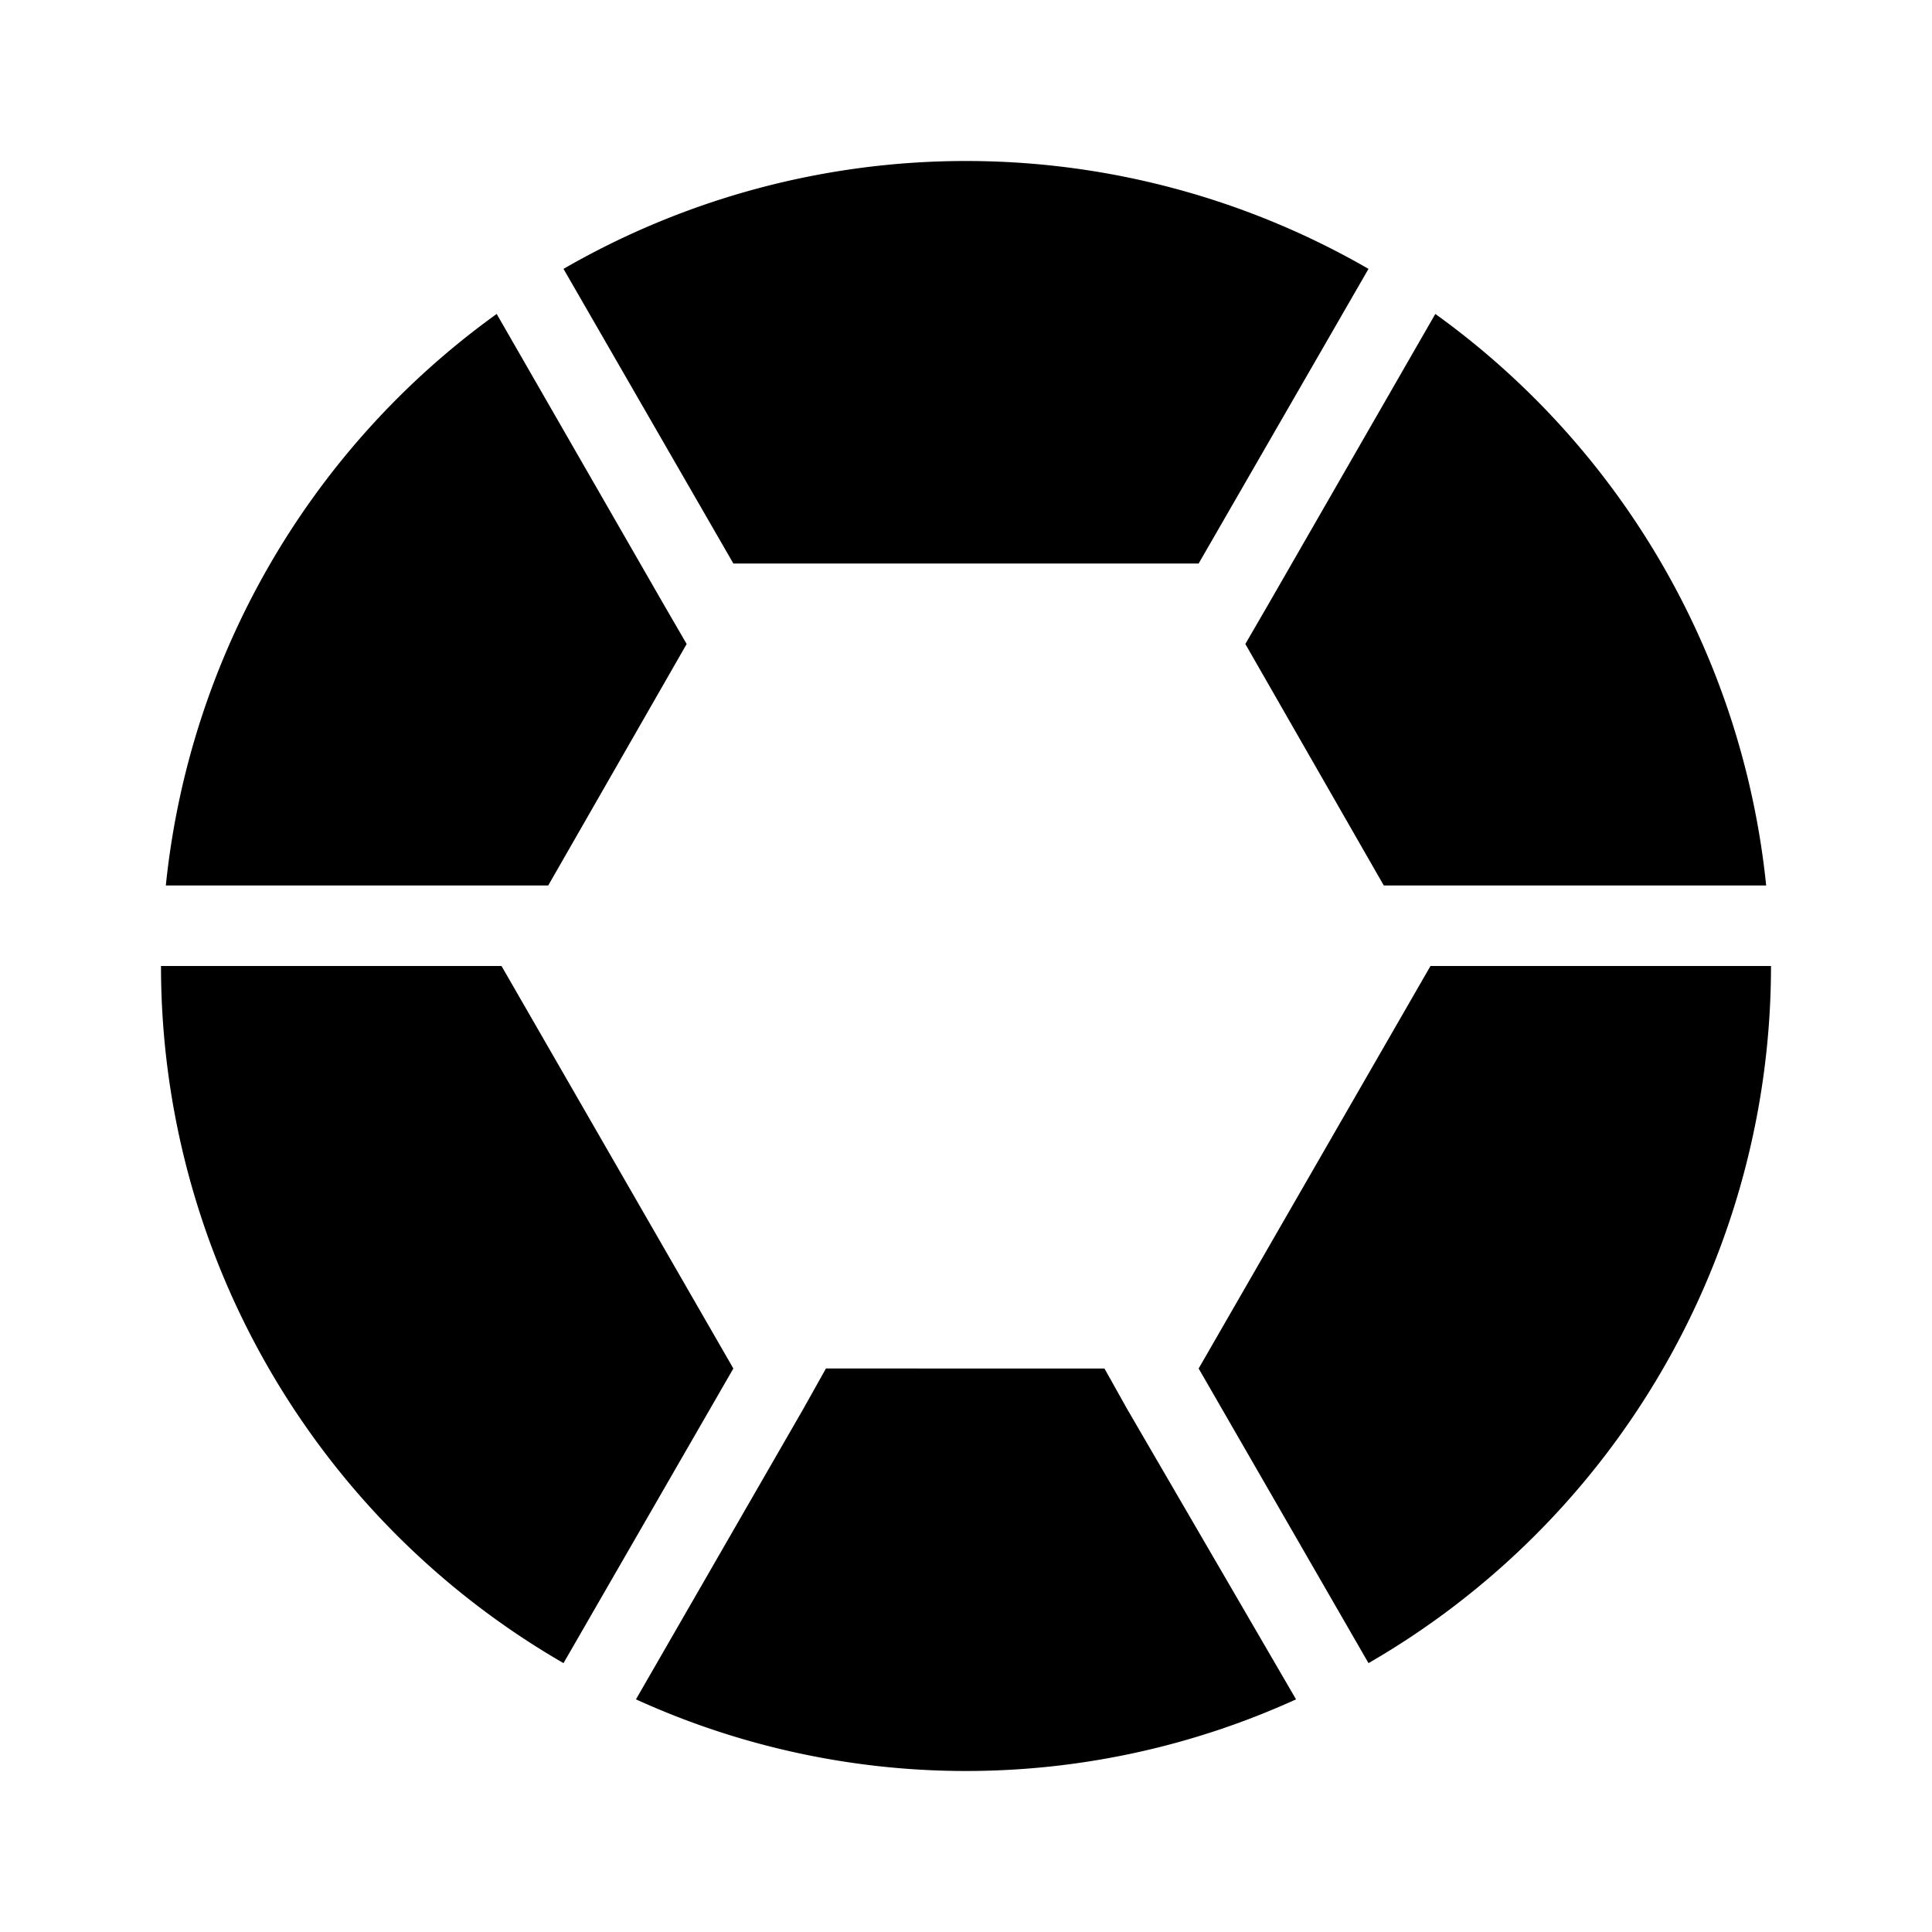 <svg xmlns="http://www.w3.org/2000/svg" viewBox="0 0 24 24"><g id="abstract"><path fill="currentColor" id="abstract-34" d="M12,2a10,10,0,0,1,5,1.34L14.89,7H9.11L7,3.34A10,10,0,0,1,12,2M22,12a10,10,0,0,1-5,8.66L14.89,17l2.88-5H22M6.23,12l2.88,5L7,20.66A10,10,0,0,1,2,12H6.23m11.54-1h4.17a10,10,0,0,0-4.11-7.1L15.76,7.5l-.29.5h0l1.72,3ZM14,17.5l-.28-.5H10.26l-.28.5L7.9,21.11a9.89,9.89,0,0,0,8.2,0ZM6.23,11h.58L8.53,8h0l-.29-.5L6.17,3.9A10,10,0,0,0,2.06,11Z"/></g></svg>
